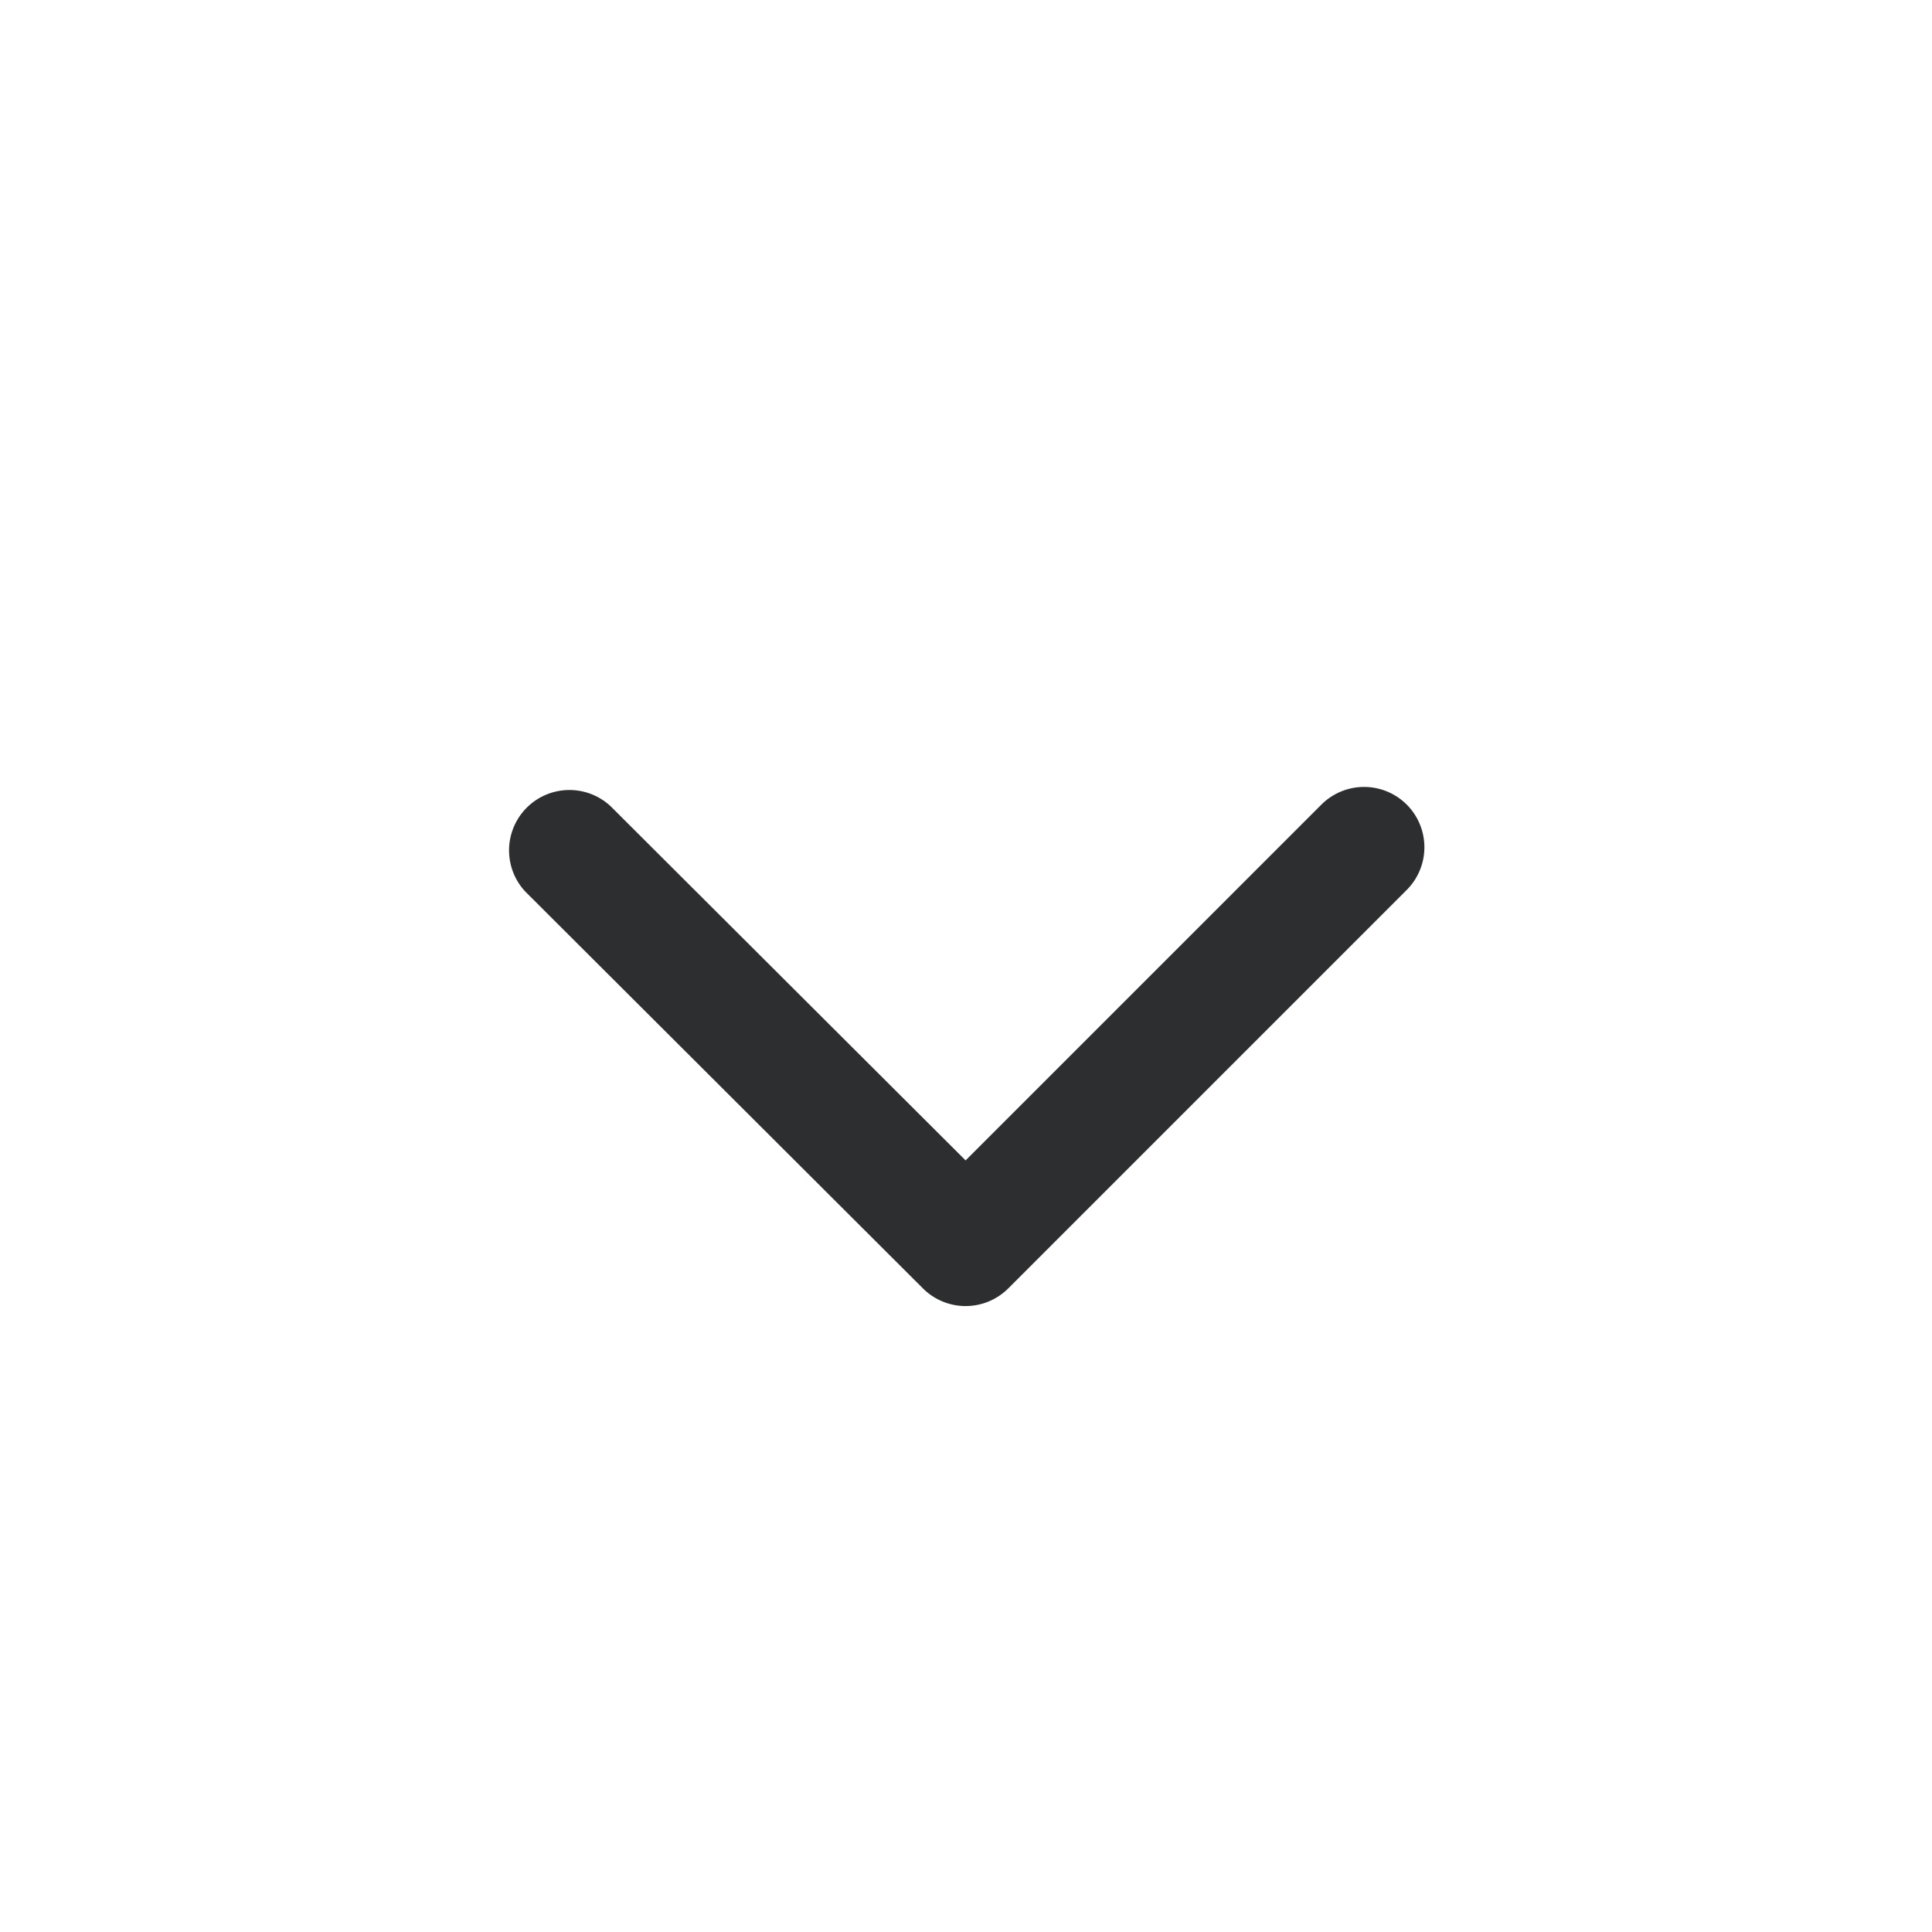 <svg width="24" height="24" fill="none" xmlns="http://www.w3.org/2000/svg">
  <path fill-rule="evenodd" clip-rule="evenodd" d="M17.475 9.995a.75.75 0 010 1.06l-4.95 4.95a.75.75 0 01-1.06 0l-4.94-4.93a.75.75 0 011.06-1.06l4.41 4.4 4.42-4.42a.75.75 0 011.06 0z" fill="#2D2E2F"/>
</svg>
